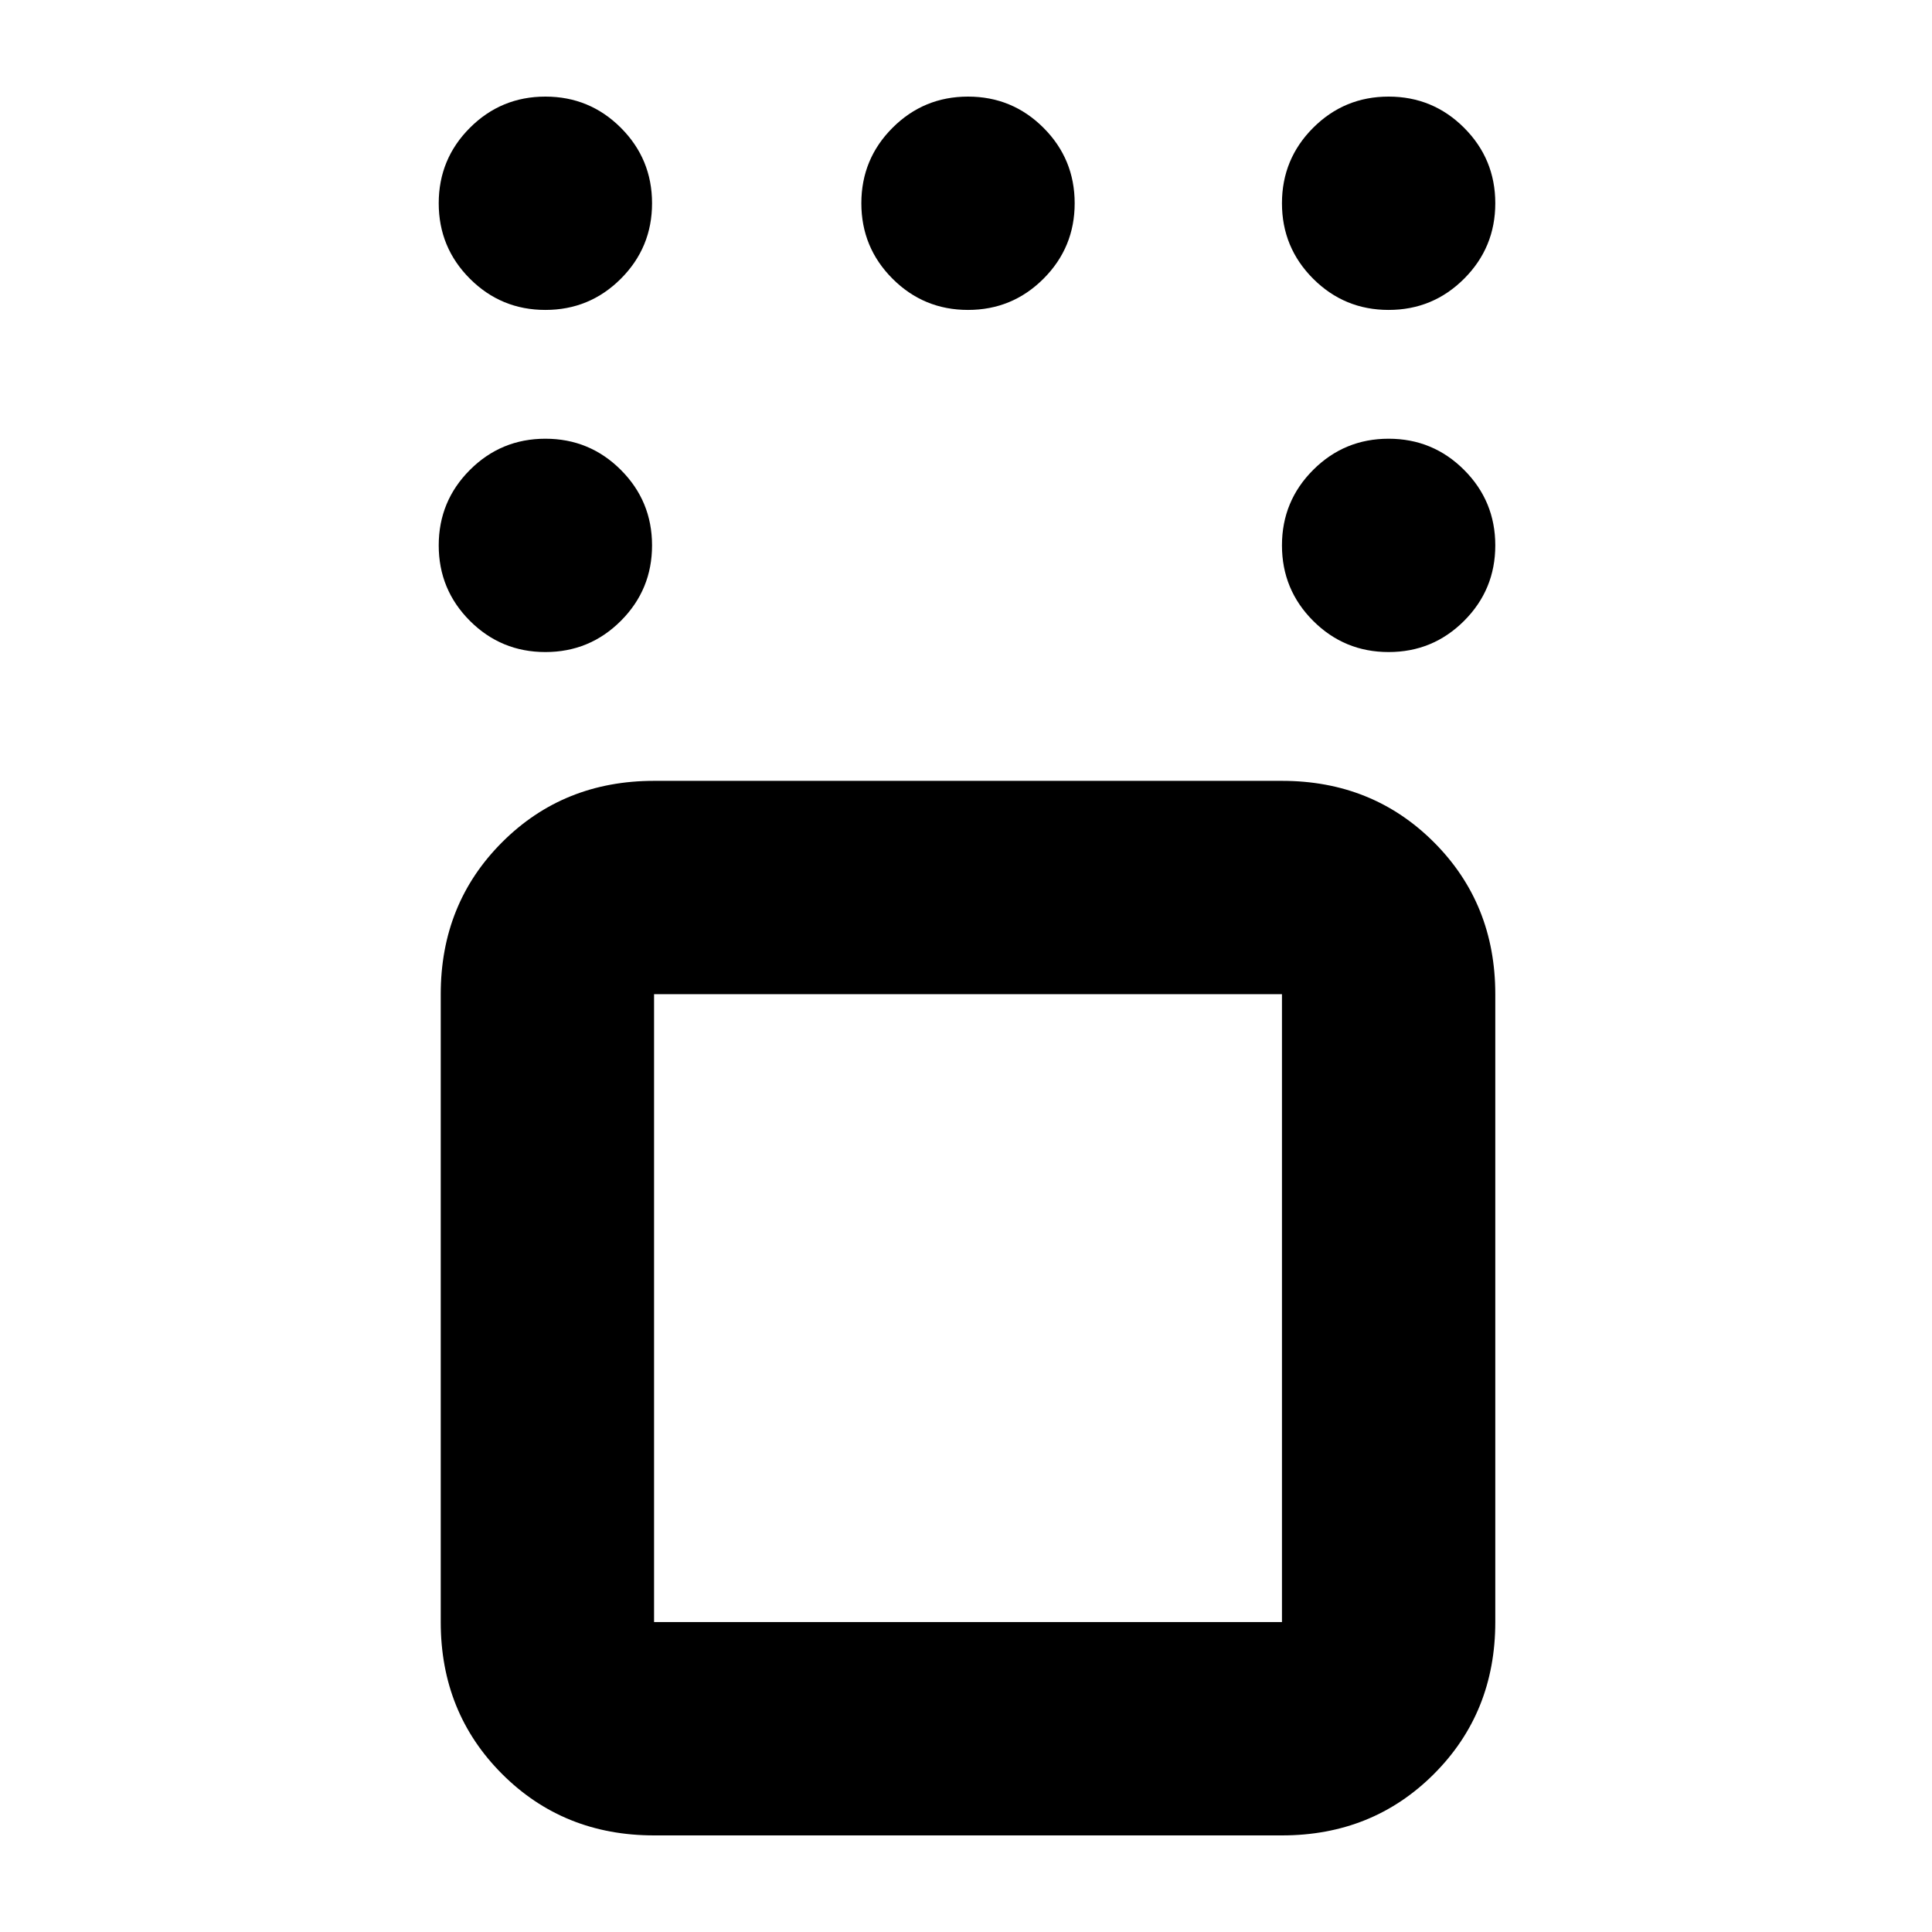 <svg xmlns="http://www.w3.org/2000/svg" height="24" viewBox="0 -960 960 960" width="24"><path d="M325-48q-45 0-75.5-30.5T219-154v-312q0-45 30.5-75.5T325-572h312q45 0 75.5 30.5T743-466v312q0 45-30.5 75.5T637-48H325Zm312-418H325v312h312v-312Zm53-170q-22 0-37.5-15.5T637-689q0-22 15.5-37.5T690-742q22 0 37.5 15.5T743-689q0 22-15.5 37.5T690-636Zm0-170q-22 0-37.5-15.5T637-859q0-22 15.5-37.5T690-912q22 0 37.5 15.5T743-859q0 22-15.5 37.5T690-806Zm-209 0q-22 0-37.5-15.5T428-859q0-22 15.5-37.5T481-912q22 0 37.5 15.5T534-859q0 22-15.5 37.5T481-806Zm-210 0q-22 0-37.5-15.5T218-859q0-22 15.5-37.5T271-912q22 0 37.5 15.5T324-859q0 22-15.5 37.5T271-806Zm0 170q-22 0-37.5-15.5T218-689q0-22 15.5-37.5T271-742q22 0 37.5 15.5T324-689q0 22-15.5 37.5T271-636Zm210 326Z"/></svg>